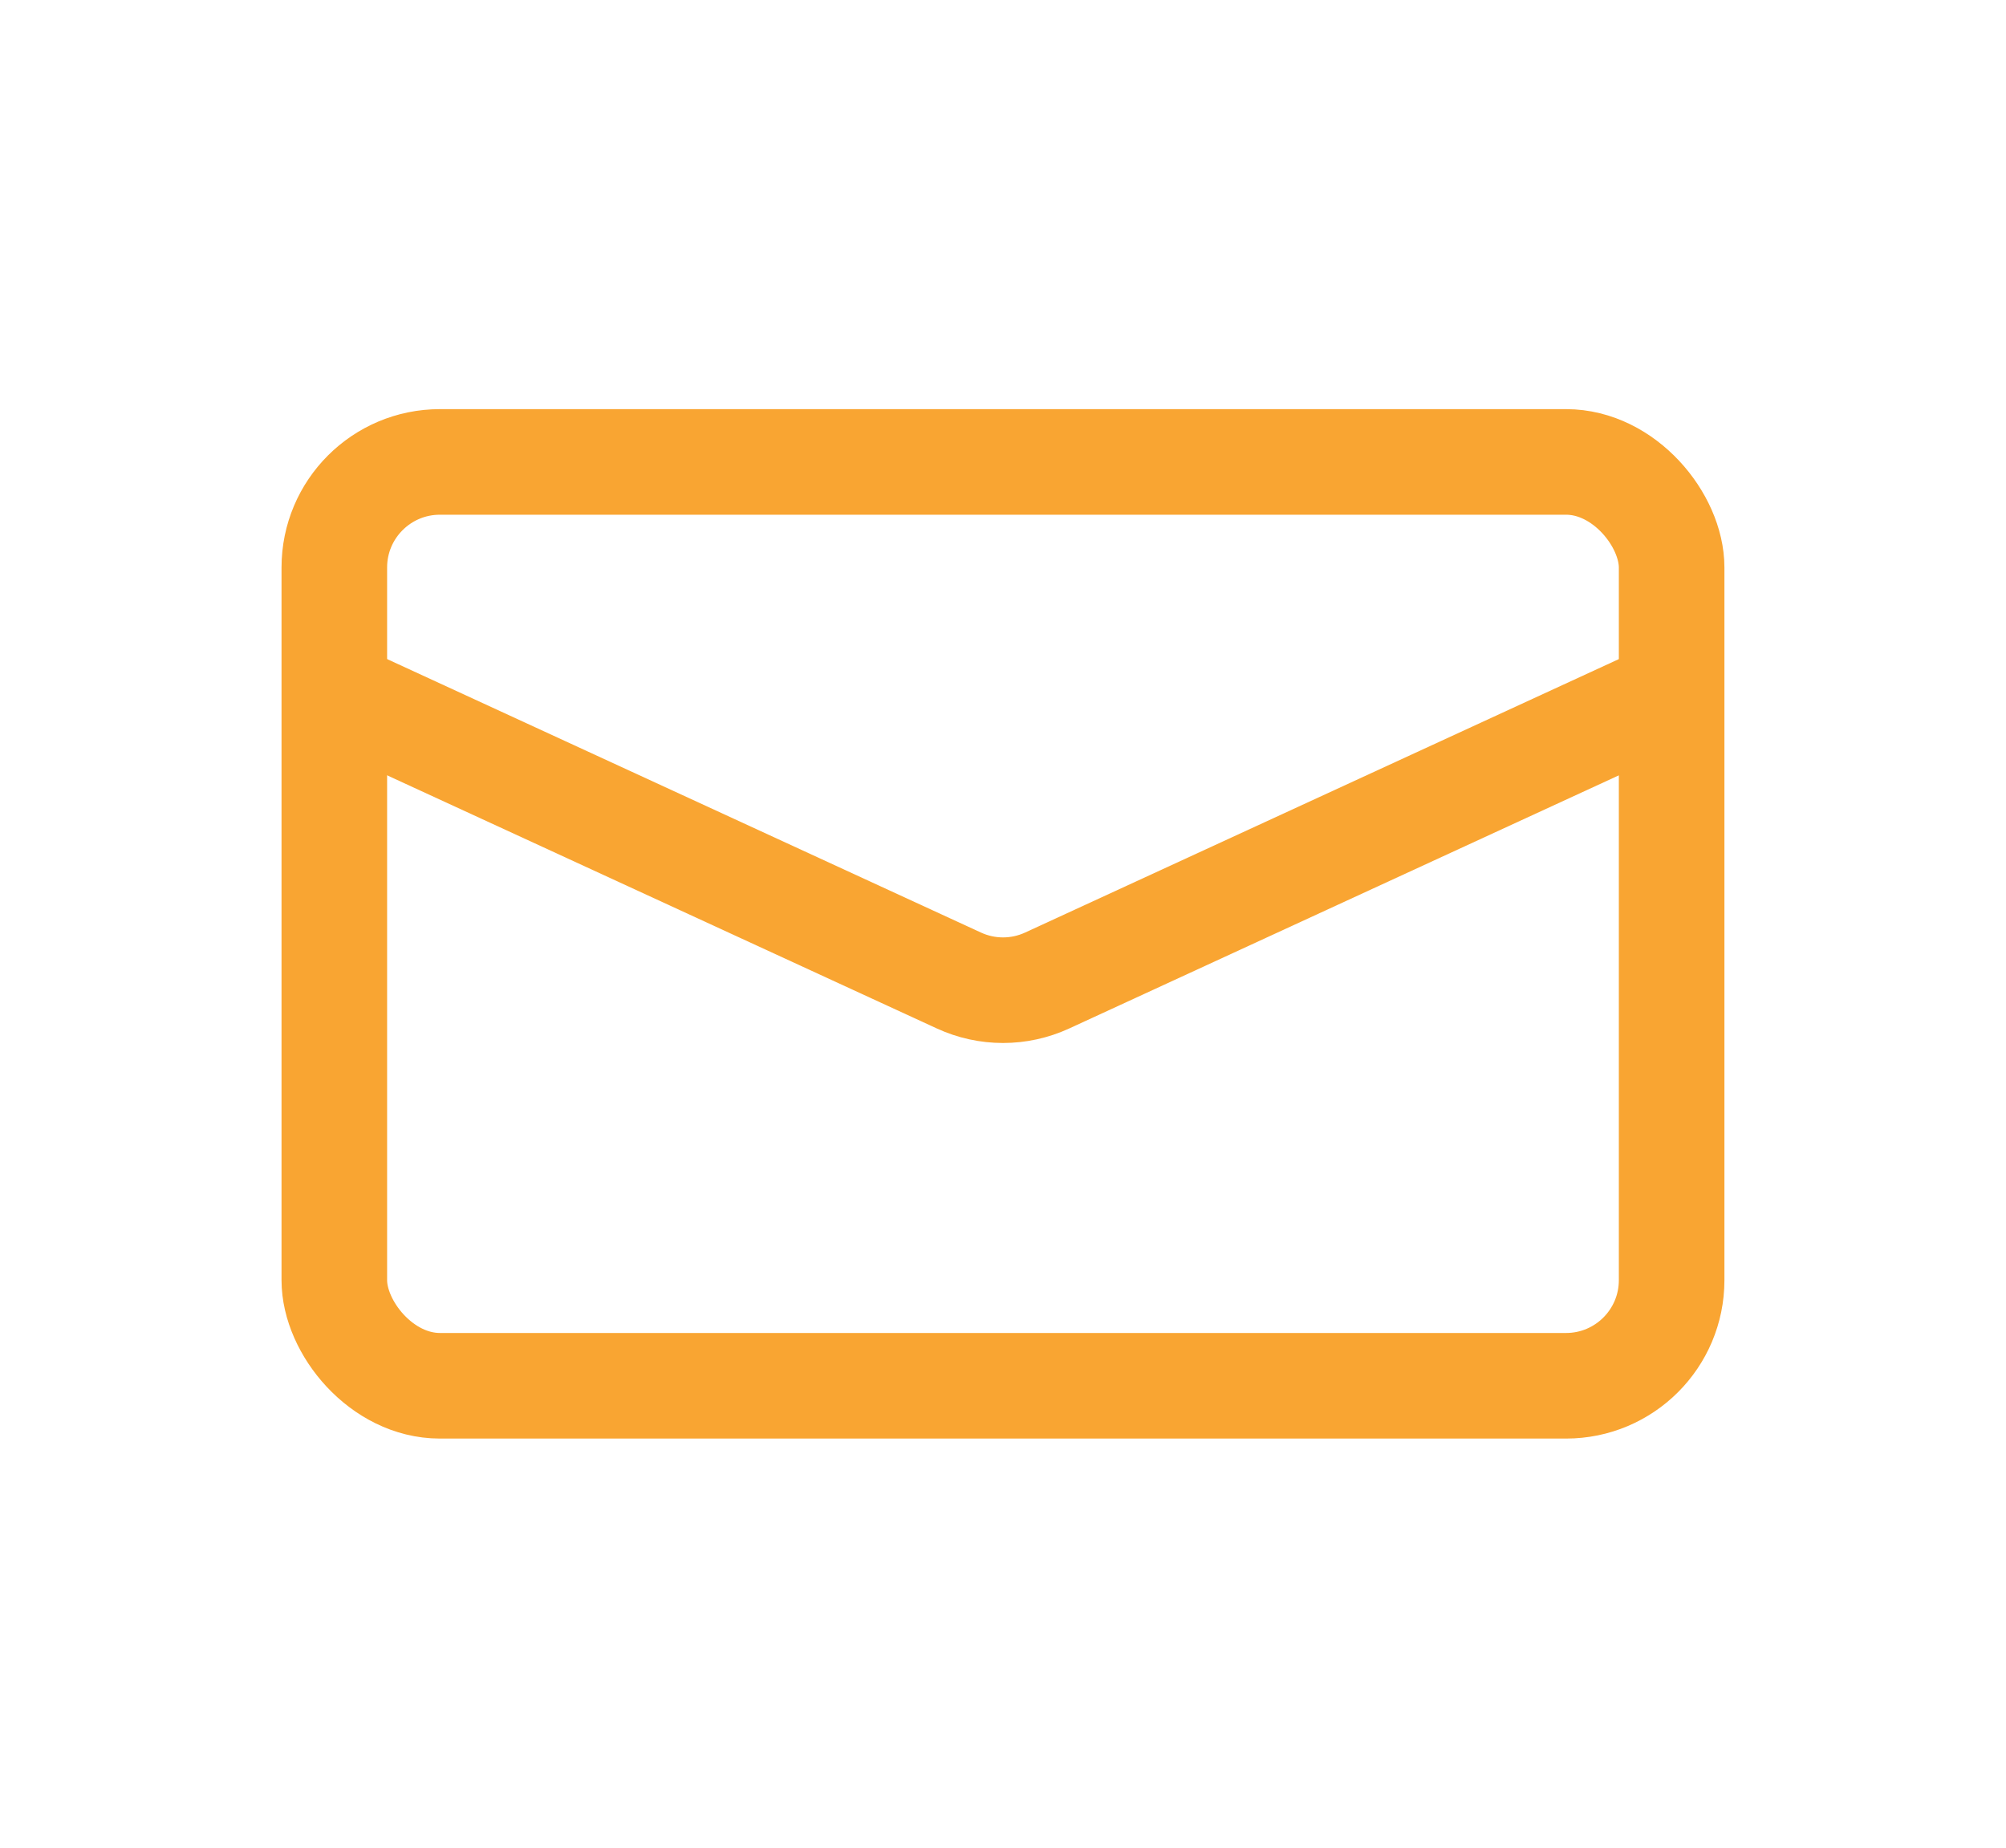 <svg width="38" height="35" viewBox="0 0 38 35" fill="none" xmlns="http://www.w3.org/2000/svg">
<rect x="6.333" y="8.75" width="25.333" height="17.5" rx="2" stroke="#F9A532" stroke-width="2"/>
<path d="M6.333 13.125L18.164 18.573C18.695 18.818 19.306 18.818 19.837 18.573L31.667 13.125" stroke="#F9A532" stroke-width="2"/>
</svg>
